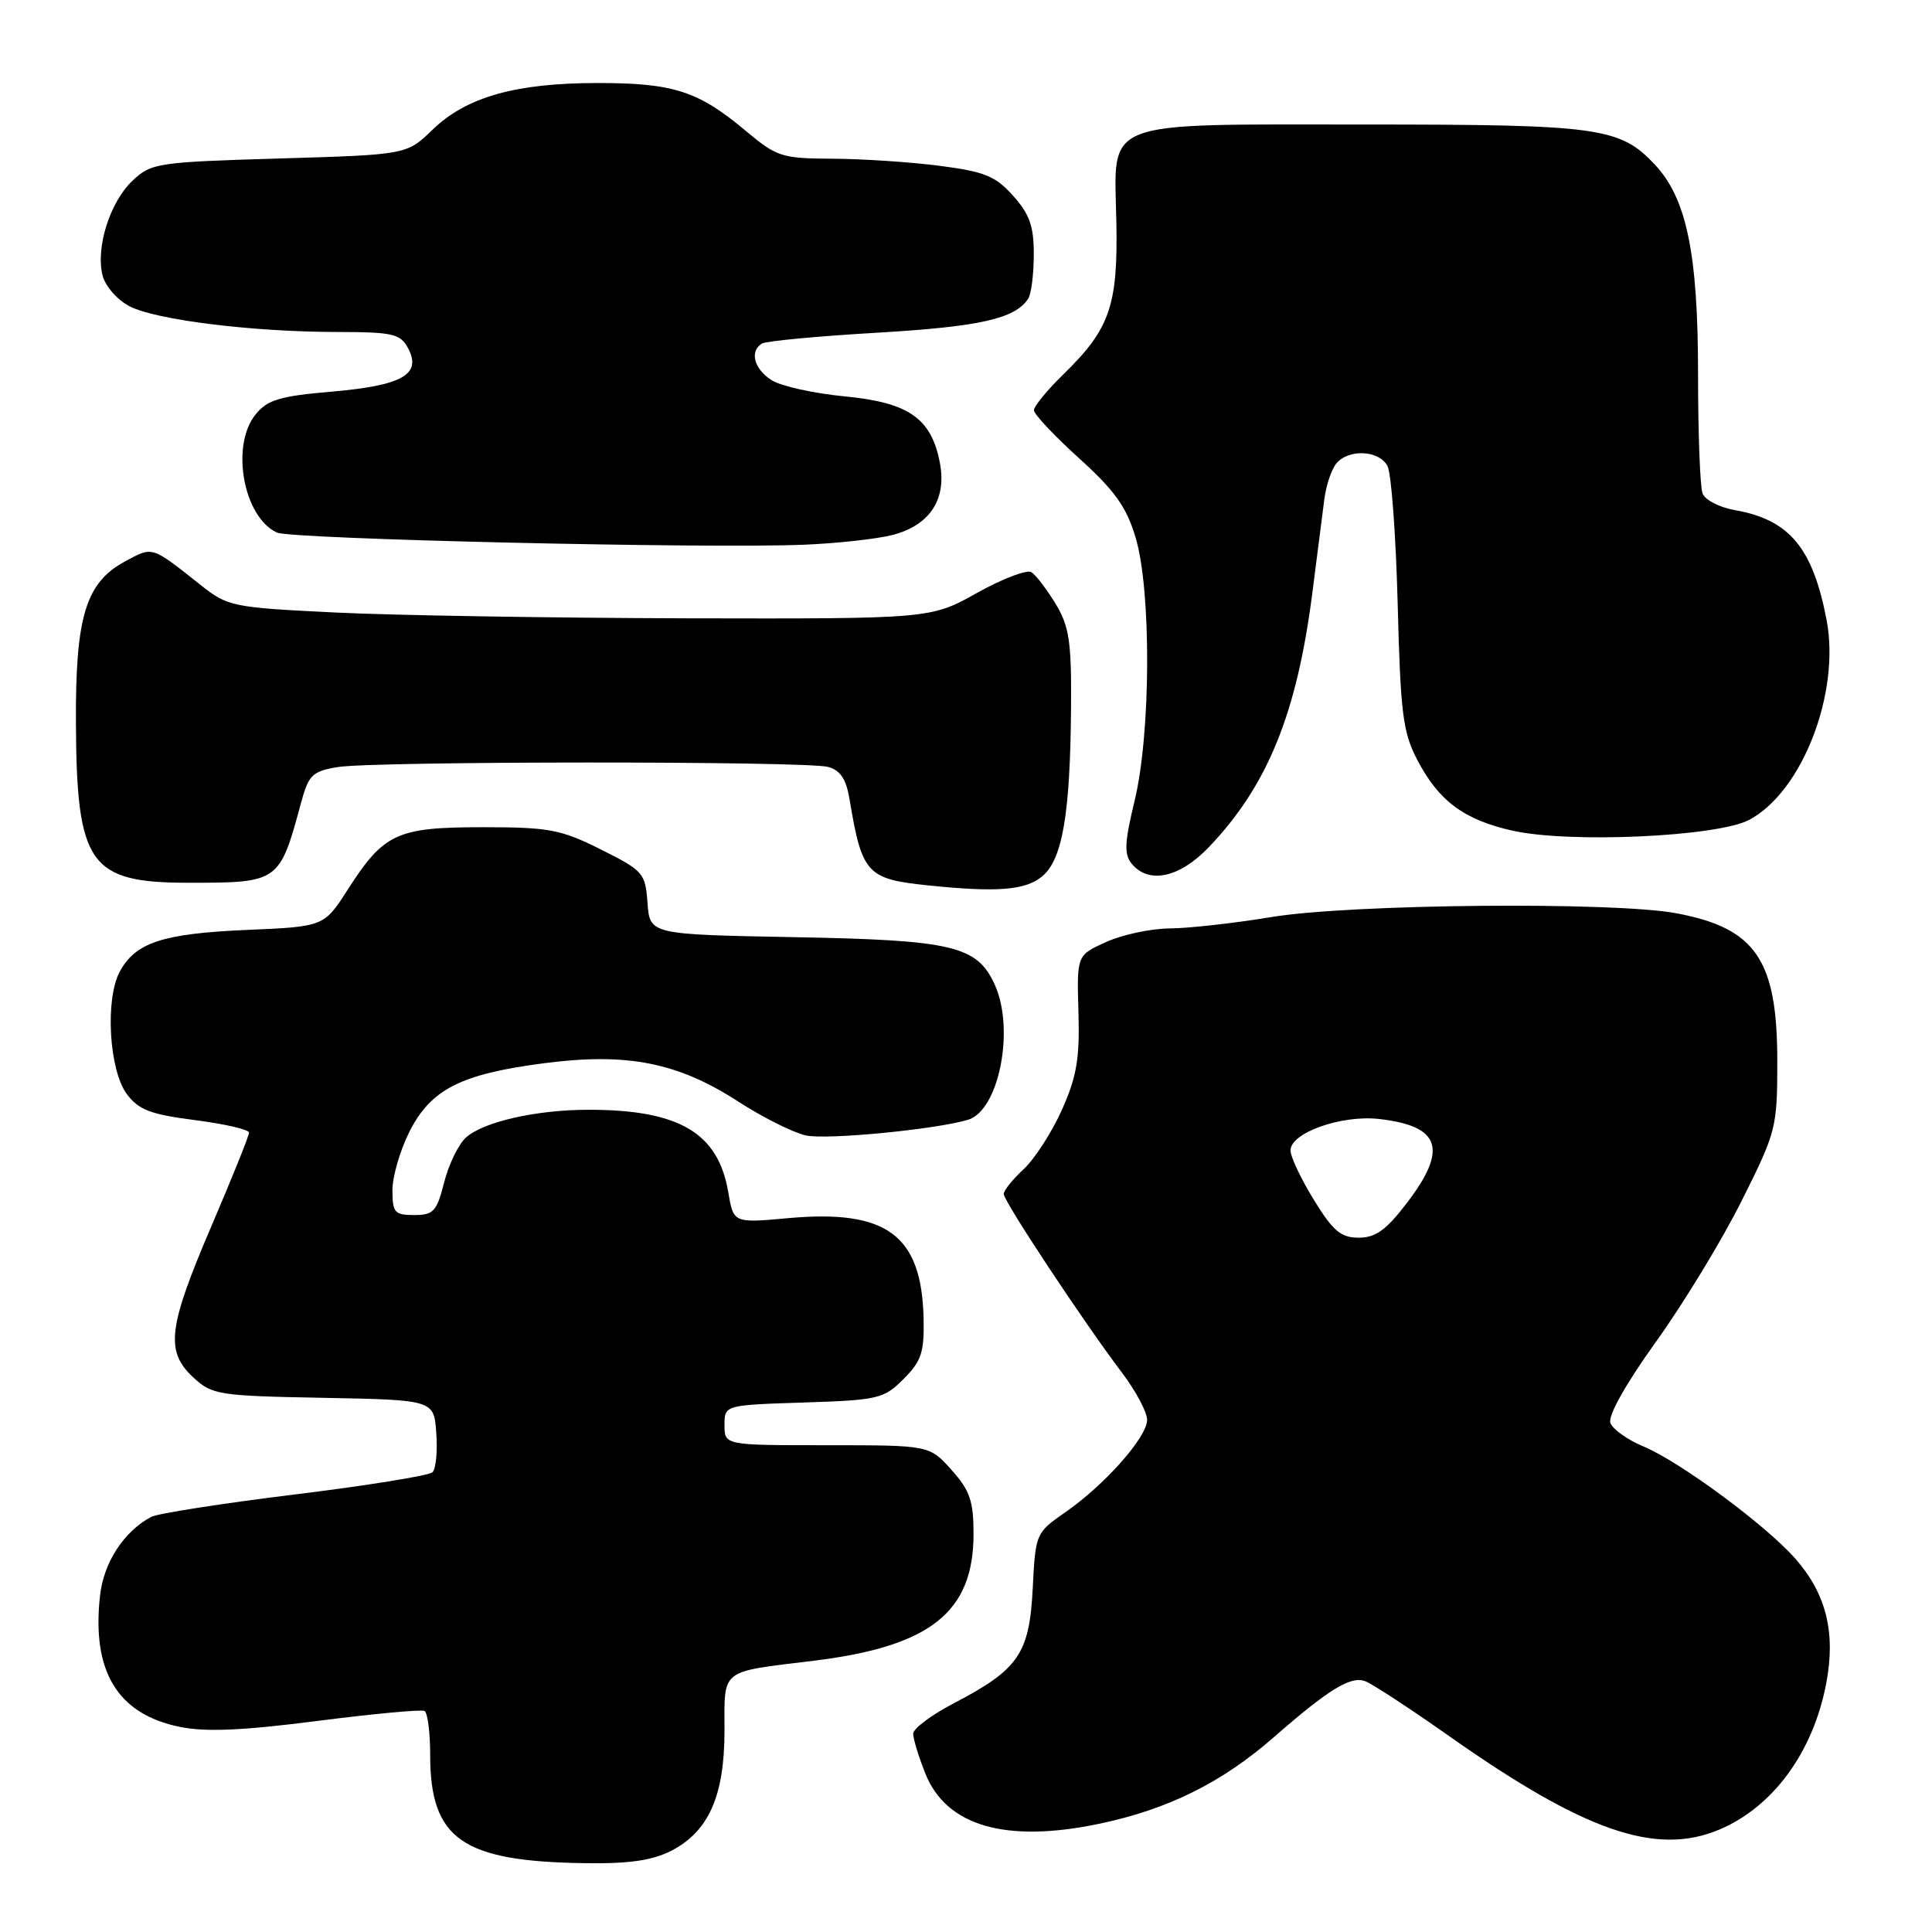 <?xml version="1.0" encoding="UTF-8" standalone="no"?>
<!DOCTYPE svg PUBLIC "-//W3C//DTD SVG 1.1//EN" "http://www.w3.org/Graphics/SVG/1.1/DTD/svg11.dtd" >
<svg xmlns="http://www.w3.org/2000/svg" xmlns:xlink="http://www.w3.org/1999/xlink" version="1.1" viewBox="0 0 256 256">
 <g >
 <path fill="currentColor"
d=" M 88.92 245.25 C 93.90 242.70 96.00 237.98 96.00 229.33 C 96.00 221.03 95.28 221.59 107.81 220.06 C 123.28 218.16 128.99 213.64 129.00 203.27 C 129.00 198.89 128.52 197.50 126.08 194.77 C 123.15 191.50 123.15 191.50 109.58 191.50 C 96.00 191.50 96.00 191.50 96.00 188.84 C 96.00 186.18 96.00 186.18 106.48 185.84 C 116.39 185.52 117.11 185.35 119.73 182.72 C 122.10 180.35 122.48 179.19 122.38 174.67 C 122.12 163.64 117.50 160.23 104.45 161.41 C 97.19 162.07 97.19 162.07 96.50 157.98 C 95.17 150.10 90.00 147.05 78.00 147.05 C 71.05 147.05 64.06 148.64 61.73 150.74 C 60.74 151.64 59.45 154.31 58.85 156.68 C 57.88 160.52 57.44 161.00 54.88 161.00 C 52.29 161.00 52.00 160.67 52.00 157.71 C 52.00 155.90 53.01 152.42 54.25 149.96 C 57.10 144.32 61.06 142.31 72.18 140.87 C 83.13 139.46 89.81 140.78 97.80 145.95 C 101.06 148.06 105.10 150.08 106.78 150.45 C 109.53 151.06 123.92 149.67 128.26 148.38 C 132.37 147.16 134.50 136.40 131.81 130.47 C 129.46 125.32 126.27 124.57 105.30 124.18 C 86.11 123.82 86.11 123.82 85.80 119.66 C 85.51 115.67 85.25 115.38 79.60 112.55 C 74.29 109.90 72.75 109.61 63.98 109.61 C 52.60 109.61 50.88 110.40 46.12 117.81 C 42.94 122.78 42.94 122.78 32.72 123.22 C 21.54 123.70 17.93 124.89 15.86 128.77 C 13.91 132.42 14.45 141.78 16.79 144.95 C 18.36 147.06 19.91 147.66 25.84 148.42 C 29.78 148.93 33.00 149.67 33.00 150.08 C 33.00 150.49 30.75 156.08 28.00 162.50 C 22.25 175.92 21.88 179.06 25.62 182.52 C 28.11 184.83 28.95 184.96 42.87 185.22 C 57.50 185.50 57.50 185.50 57.81 189.89 C 57.99 192.30 57.76 194.63 57.31 195.08 C 56.87 195.52 48.63 196.85 39.02 198.03 C 29.41 199.21 20.86 200.55 20.02 201.00 C 16.41 202.94 13.75 207.03 13.26 211.38 C 12.12 221.46 15.56 227.13 23.82 228.82 C 27.25 229.52 32.11 229.31 42.00 228.04 C 49.42 227.09 55.84 226.49 56.25 226.71 C 56.66 226.93 57.00 229.55 57.00 232.51 C 57.00 243.70 61.21 246.65 77.50 246.88 C 83.33 246.97 86.43 246.52 88.92 245.25 Z  M 227.77 242.45 C 234.92 239.46 240.26 232.18 241.99 223.03 C 243.26 216.34 241.99 211.19 237.90 206.54 C 234.00 202.10 222.56 193.65 217.74 191.65 C 215.67 190.79 213.71 189.40 213.39 188.56 C 213.03 187.63 215.37 183.44 219.44 177.77 C 223.10 172.67 228.21 164.27 230.79 159.09 C 235.37 149.95 235.50 149.43 235.50 140.59 C 235.50 127.17 232.64 122.98 222.11 121.01 C 213.83 119.46 179.02 119.78 168.50 121.51 C 163.55 122.33 157.47 123.01 155.00 123.02 C 152.53 123.04 148.74 123.84 146.59 124.81 C 142.68 126.57 142.68 126.57 142.90 134.12 C 143.08 140.27 142.67 142.67 140.70 147.08 C 139.36 150.06 137.08 153.59 135.64 154.92 C 134.19 156.26 133.00 157.74 133.00 158.21 C 133.00 159.19 143.59 175.18 148.67 181.89 C 150.50 184.31 152.00 187.12 152.00 188.14 C 152.00 190.43 146.37 196.78 141.12 200.41 C 137.25 203.10 137.21 203.20 136.84 210.50 C 136.40 219.13 134.98 221.20 126.39 225.69 C 123.43 227.23 121.00 229.05 121.00 229.73 C 121.00 230.41 121.73 232.79 122.62 235.02 C 125.41 241.99 133.33 244.26 145.75 241.64 C 154.82 239.72 161.93 236.19 168.80 230.18 C 176.03 223.86 178.96 222.05 180.88 222.76 C 181.77 223.08 186.78 226.35 192.00 230.03 C 209.93 242.66 219.40 245.95 227.77 242.45 Z  M 138.05 116.16 C 140.79 113.94 141.82 107.89 141.92 93.50 C 141.98 85.00 141.67 82.98 139.87 80.00 C 138.70 78.08 137.26 76.19 136.67 75.82 C 136.08 75.44 132.83 76.68 129.45 78.57 C 123.31 82.00 123.31 82.00 90.90 81.93 C 73.08 81.88 52.16 81.54 44.40 81.16 C 30.73 80.49 30.19 80.38 26.54 77.48 C 20.00 72.30 20.28 72.39 16.57 74.39 C 11.36 77.20 9.99 81.70 10.06 95.77 C 10.15 114.58 11.83 116.97 25.00 116.97 C 36.97 116.97 37.04 116.92 39.89 106.38 C 40.89 102.68 41.38 102.20 44.75 101.64 C 49.55 100.85 106.77 100.83 109.73 101.62 C 111.34 102.06 112.12 103.22 112.56 105.86 C 114.22 115.80 114.85 116.48 123.00 117.32 C 132.09 118.26 135.82 117.97 138.05 116.16 Z  M 160.18 112.25 C 167.96 104.11 171.85 94.55 173.90 78.50 C 174.53 73.55 175.24 68.00 175.48 66.16 C 175.71 64.32 176.43 62.19 177.07 61.41 C 178.71 59.45 182.74 59.65 183.85 61.75 C 184.36 62.71 184.96 70.92 185.20 80.00 C 185.57 94.47 185.88 97.01 187.78 100.66 C 190.64 106.14 193.98 108.63 200.43 110.07 C 207.98 111.76 227.51 110.87 231.75 108.65 C 238.77 104.97 243.87 91.85 242.04 82.19 C 240.21 72.58 237.11 68.86 229.85 67.59 C 227.84 67.23 225.92 66.25 225.60 65.39 C 225.27 64.54 225.00 57.43 225.00 49.60 C 225.00 33.58 223.49 26.27 219.24 21.77 C 214.63 16.88 211.84 16.50 180.94 16.50 C 145.52 16.50 147.65 15.68 147.92 29.27 C 148.15 40.47 147.09 43.56 140.97 49.53 C 138.79 51.66 137.00 53.83 137.00 54.36 C 137.00 54.88 139.69 57.74 142.98 60.72 C 147.74 65.03 149.27 67.18 150.48 71.25 C 152.57 78.29 152.50 97.15 150.35 106.07 C 149.00 111.66 148.93 113.21 149.97 114.46 C 152.23 117.19 156.30 116.31 160.18 112.25 Z  M 118.25 70.89 C 123.18 69.62 125.45 66.20 124.55 61.39 C 123.43 55.43 120.45 53.34 111.91 52.52 C 107.84 52.13 103.49 51.17 102.25 50.38 C 99.91 48.90 99.29 46.55 100.96 45.52 C 101.50 45.19 108.40 44.54 116.32 44.08 C 129.83 43.28 134.47 42.24 136.23 39.60 C 136.64 39.00 136.98 36.37 136.98 33.77 C 137.00 30.00 136.44 28.40 134.25 25.95 C 131.90 23.32 130.47 22.74 124.50 21.97 C 120.65 21.47 114.28 21.05 110.34 21.03 C 103.60 21.00 102.94 20.79 98.84 17.36 C 92.53 12.06 89.26 11.00 79.19 11.00 C 68.33 11.00 61.78 12.85 57.30 17.20 C 53.89 20.50 53.89 20.50 37.02 21.00 C 20.86 21.48 20.04 21.60 17.57 23.93 C 14.57 26.76 12.66 32.79 13.59 36.50 C 13.95 37.92 15.54 39.74 17.16 40.58 C 20.68 42.40 33.44 43.98 44.71 43.99 C 52.05 44.00 53.05 44.23 54.06 46.12 C 55.93 49.60 53.33 51.08 44.00 51.89 C 37.07 52.48 35.45 52.97 33.87 54.91 C 30.52 59.04 32.25 68.55 36.71 70.57 C 38.65 71.44 93.44 72.71 106.50 72.18 C 110.90 72.00 116.19 71.42 118.25 70.89 Z  M 174.09 158.98 C 172.39 156.23 171.00 153.28 171.00 152.43 C 171.00 150.10 177.74 147.71 182.72 148.27 C 190.87 149.19 191.89 152.23 186.45 159.36 C 183.69 162.98 182.28 164.00 180.04 164.00 C 177.67 164.00 176.63 163.12 174.09 158.98 Z "/>
</g>
</svg>